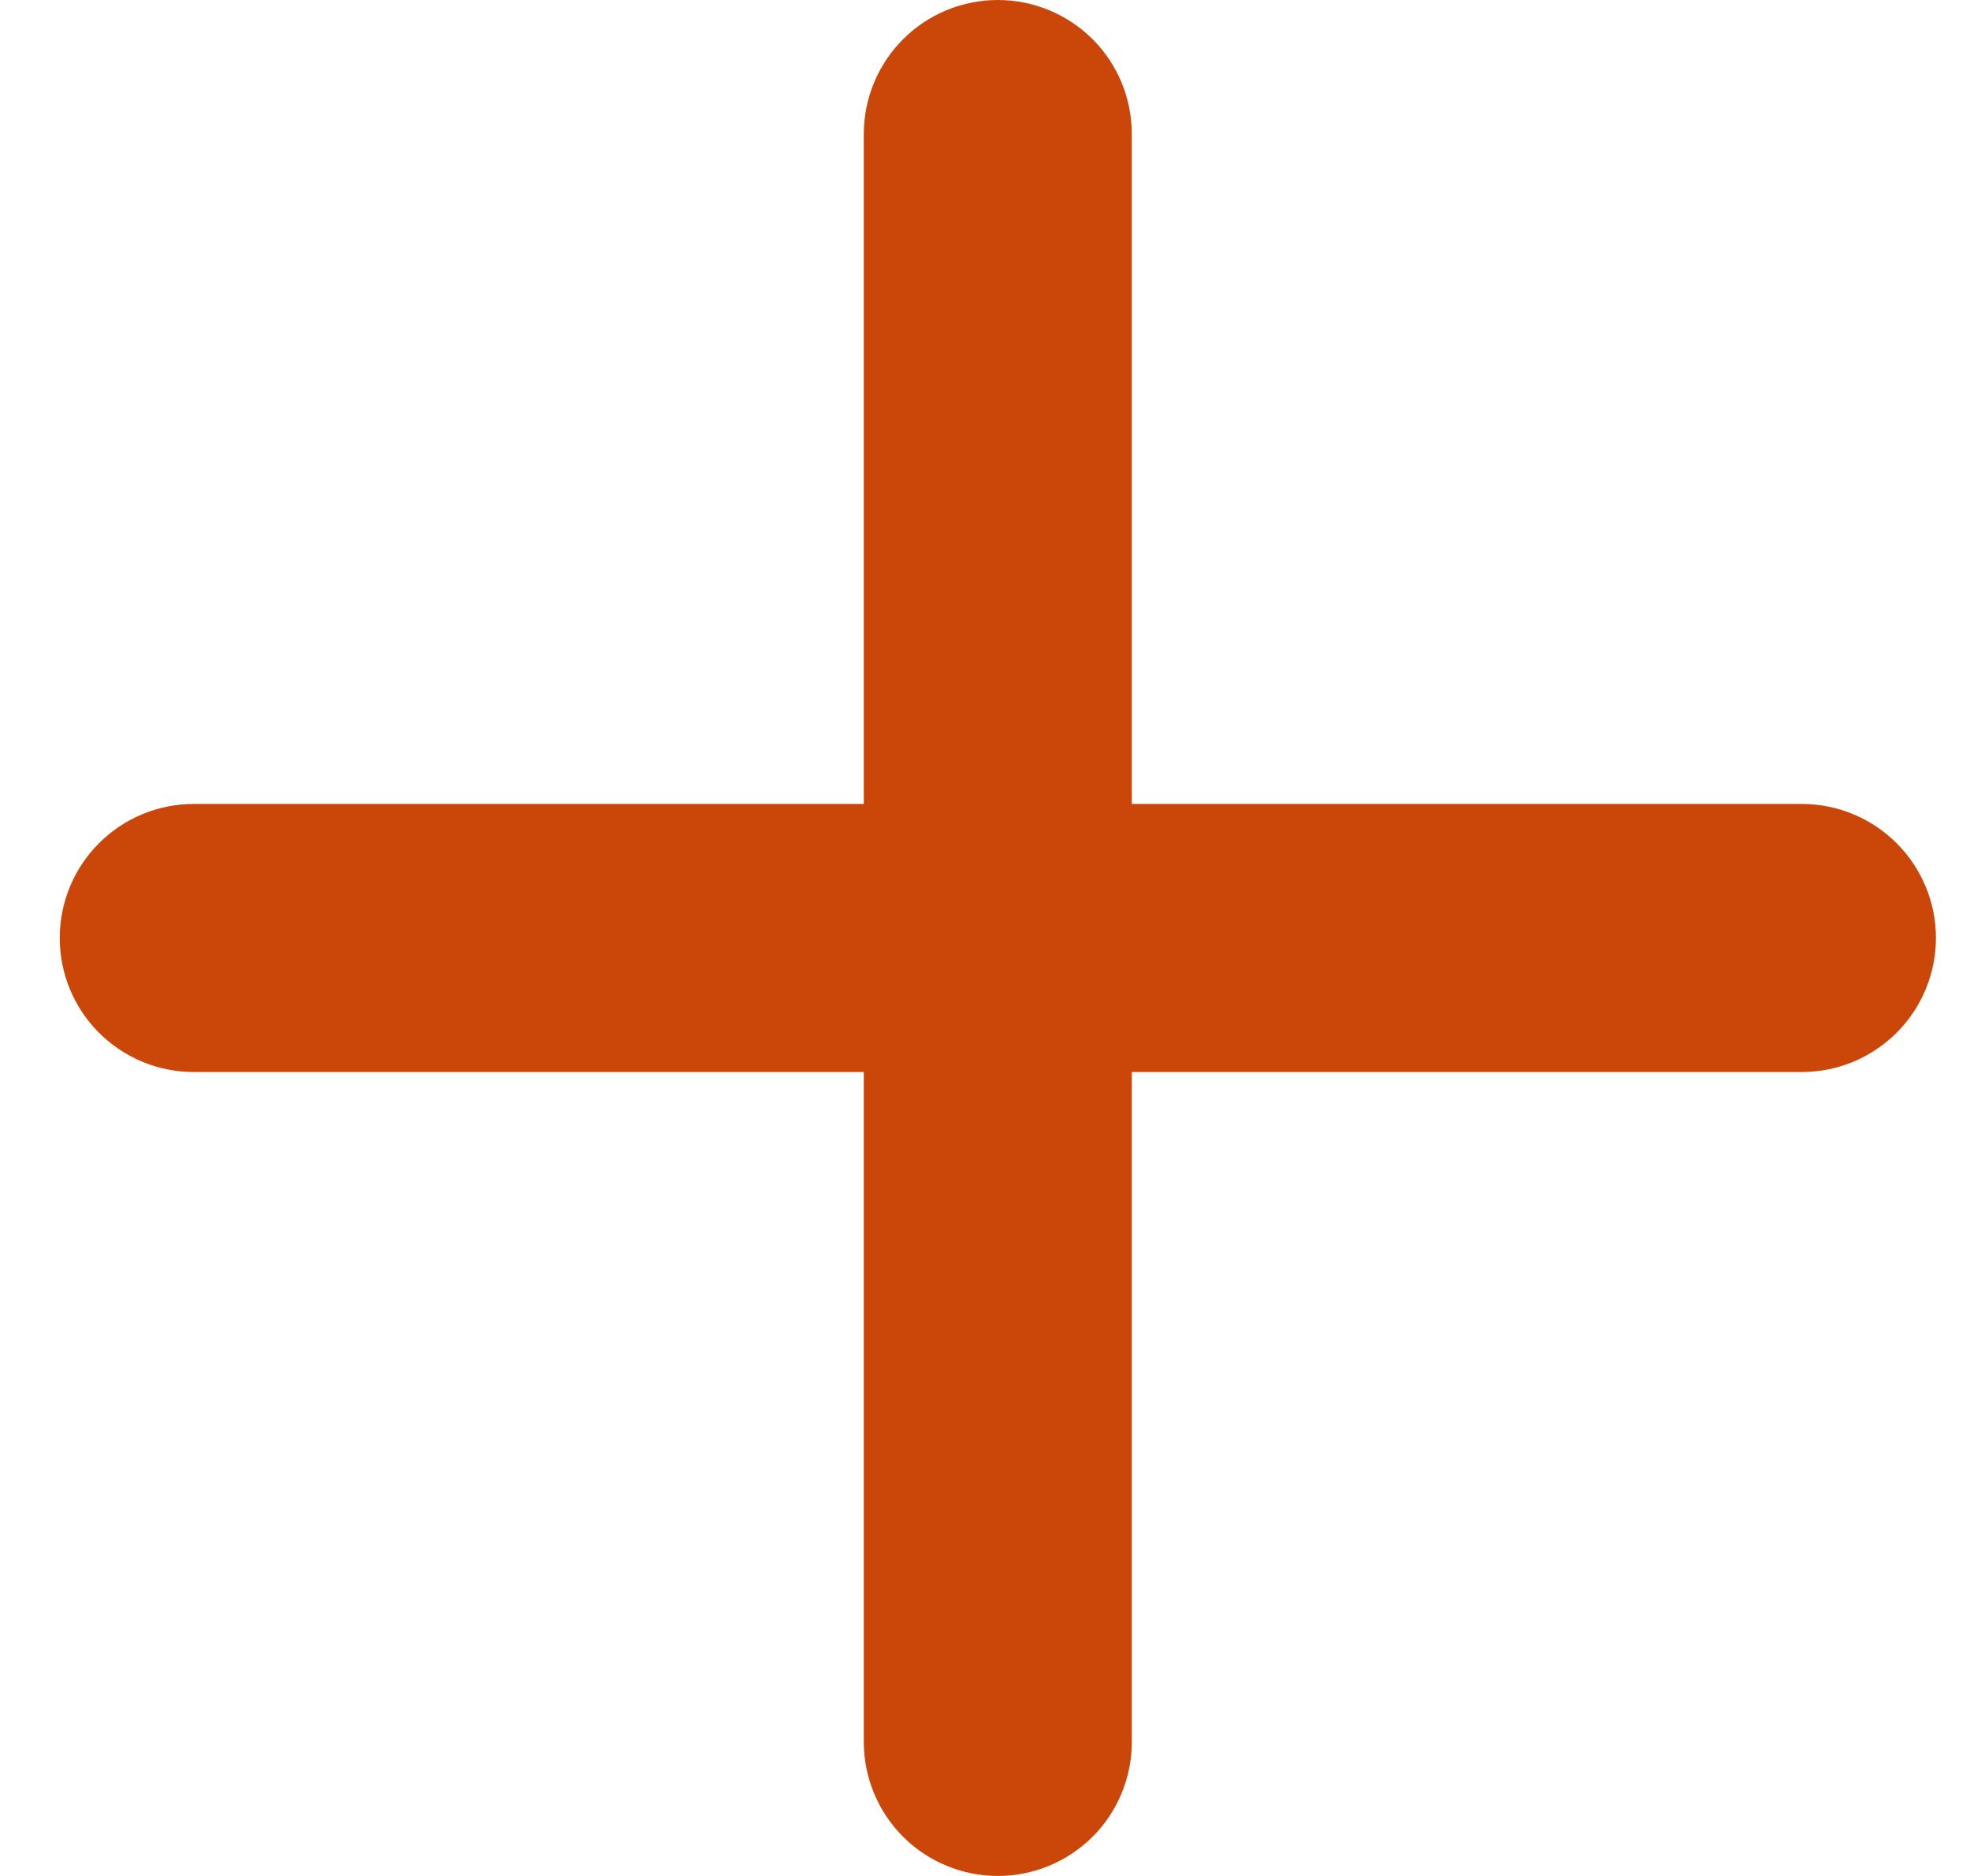 <svg width="21" height="20" viewBox="0 0 21 20" fill="none" xmlns="http://www.w3.org/2000/svg">
<path d="M19.208 11.429H12.065V18.571C12.065 18.95 11.915 19.314 11.647 19.582C11.379 19.849 11.016 20 10.637 20C10.258 20 9.894 19.849 9.627 19.582C9.359 19.314 9.208 18.95 9.208 18.571V11.429H2.065C1.686 11.429 1.323 11.278 1.055 11.01C0.787 10.742 0.637 10.379 0.637 10C0.637 9.621 0.787 9.258 1.055 8.99C1.323 8.722 1.686 8.571 2.065 8.571H9.208V1.429C9.208 1.05 9.359 0.686 9.627 0.418C9.894 0.151 10.258 0 10.637 0C11.016 0 11.379 0.151 11.647 0.418C11.915 0.686 12.065 1.05 12.065 1.429V8.571H19.208C19.587 8.571 19.95 8.722 20.218 8.99C20.486 9.258 20.637 9.621 20.637 10C20.637 10.379 20.486 10.742 20.218 11.01C19.95 11.278 19.587 11.429 19.208 11.429Z" fill="#CB4609"/>
</svg>
